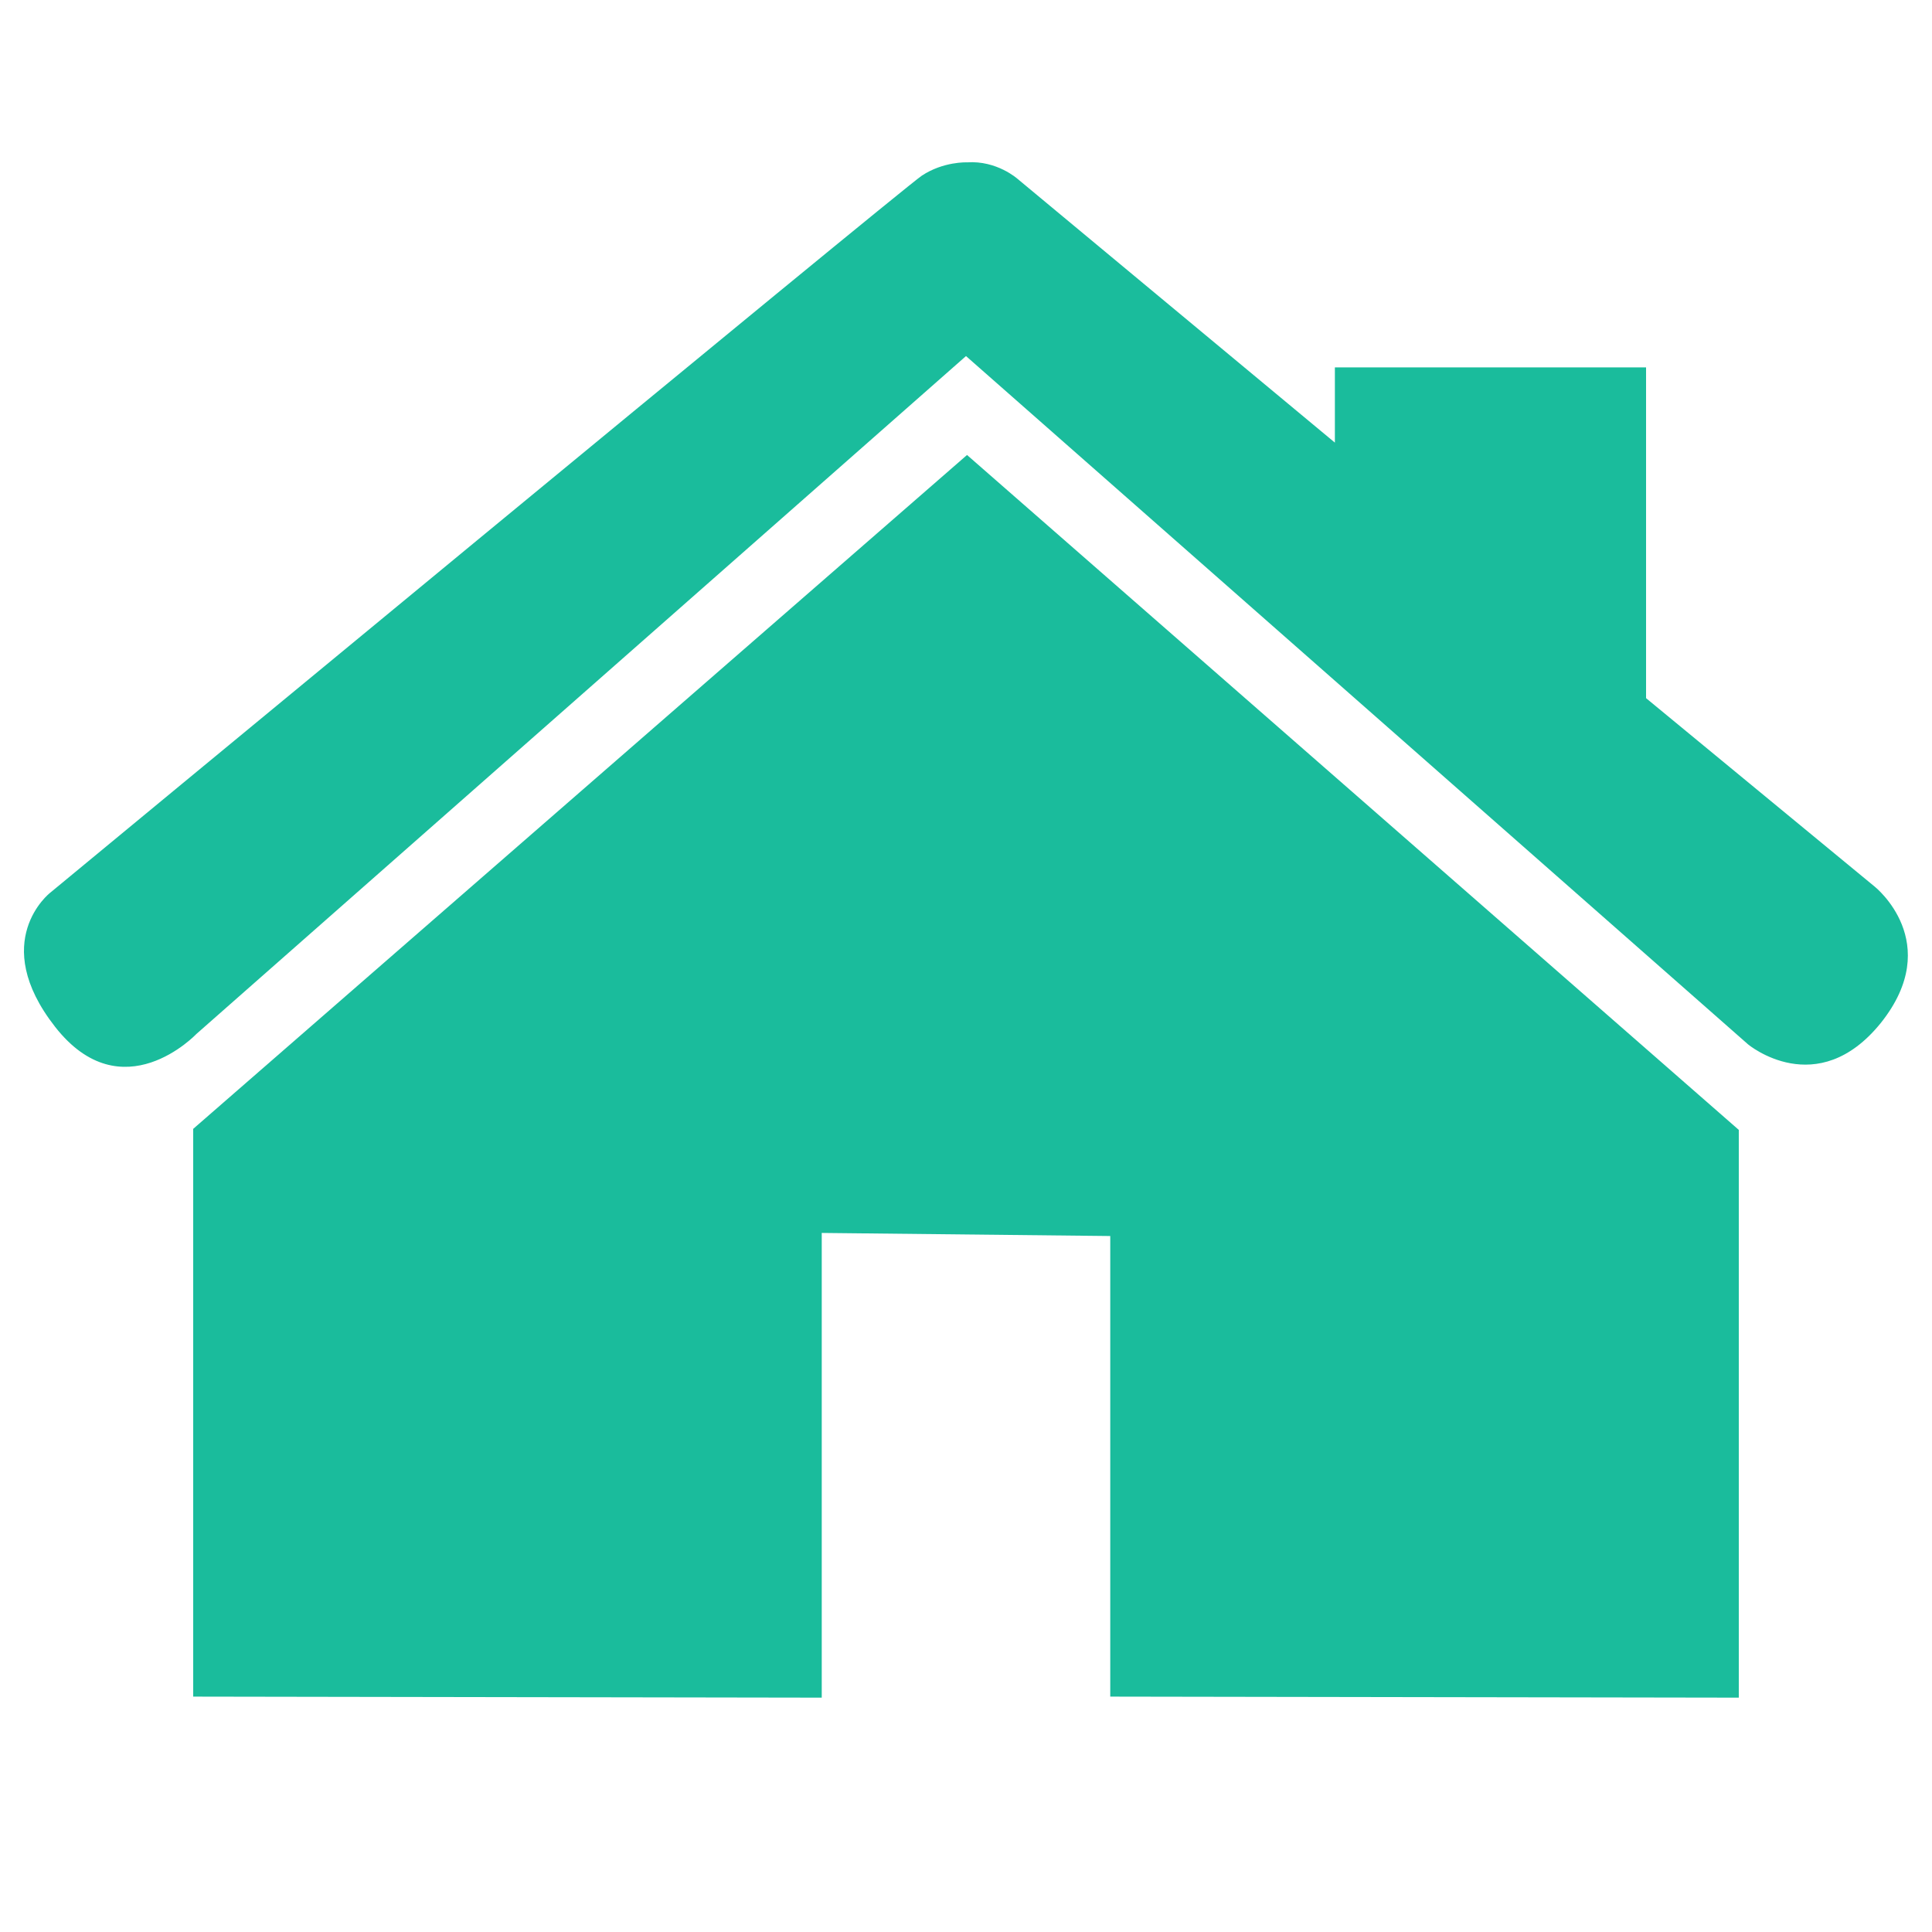 <?xml version="1.0" standalone="no"?><!DOCTYPE svg PUBLIC "-//W3C//DTD SVG 1.1//EN" "http://www.w3.org/Graphics/SVG/1.1/DTD/svg11.dtd"><svg t="1574846294044" class="icon" viewBox="0 0 1024 1024" version="1.1" xmlns="http://www.w3.org/2000/svg" p-id="22573" width="32" height="32" xmlns:xlink="http://www.w3.org/1999/xlink"><defs><style type="text/css"></style></defs><path d="M512.546 86.050c0 0-12.561-0.546-24.030 7.1-12.015 8.192-462.029 380.109-462.029 380.109s-32.768 25.668 2.731 70.997 74.82 3.823 74.82 3.823l407.962-359.356 414.515 364.817c0 0 36.591 30.583 70.451-11.469 33.86-42.598-3.277-72.090-3.277-72.090l-121.242-99.942v-175.309h-164.932v39.868l-168.209-139.81c0 0-10.923-9.83-26.761-8.738z" p-id="22574" fill="#1abc9c"></path><path d="M512.546 241.152l-410.146 357.171v300.919l333.141 0.546v-246.306l152.917 1.638v244.122l333.141 0.546v-300.919z" p-id="22575" fill="#1abc9c"></path></svg>